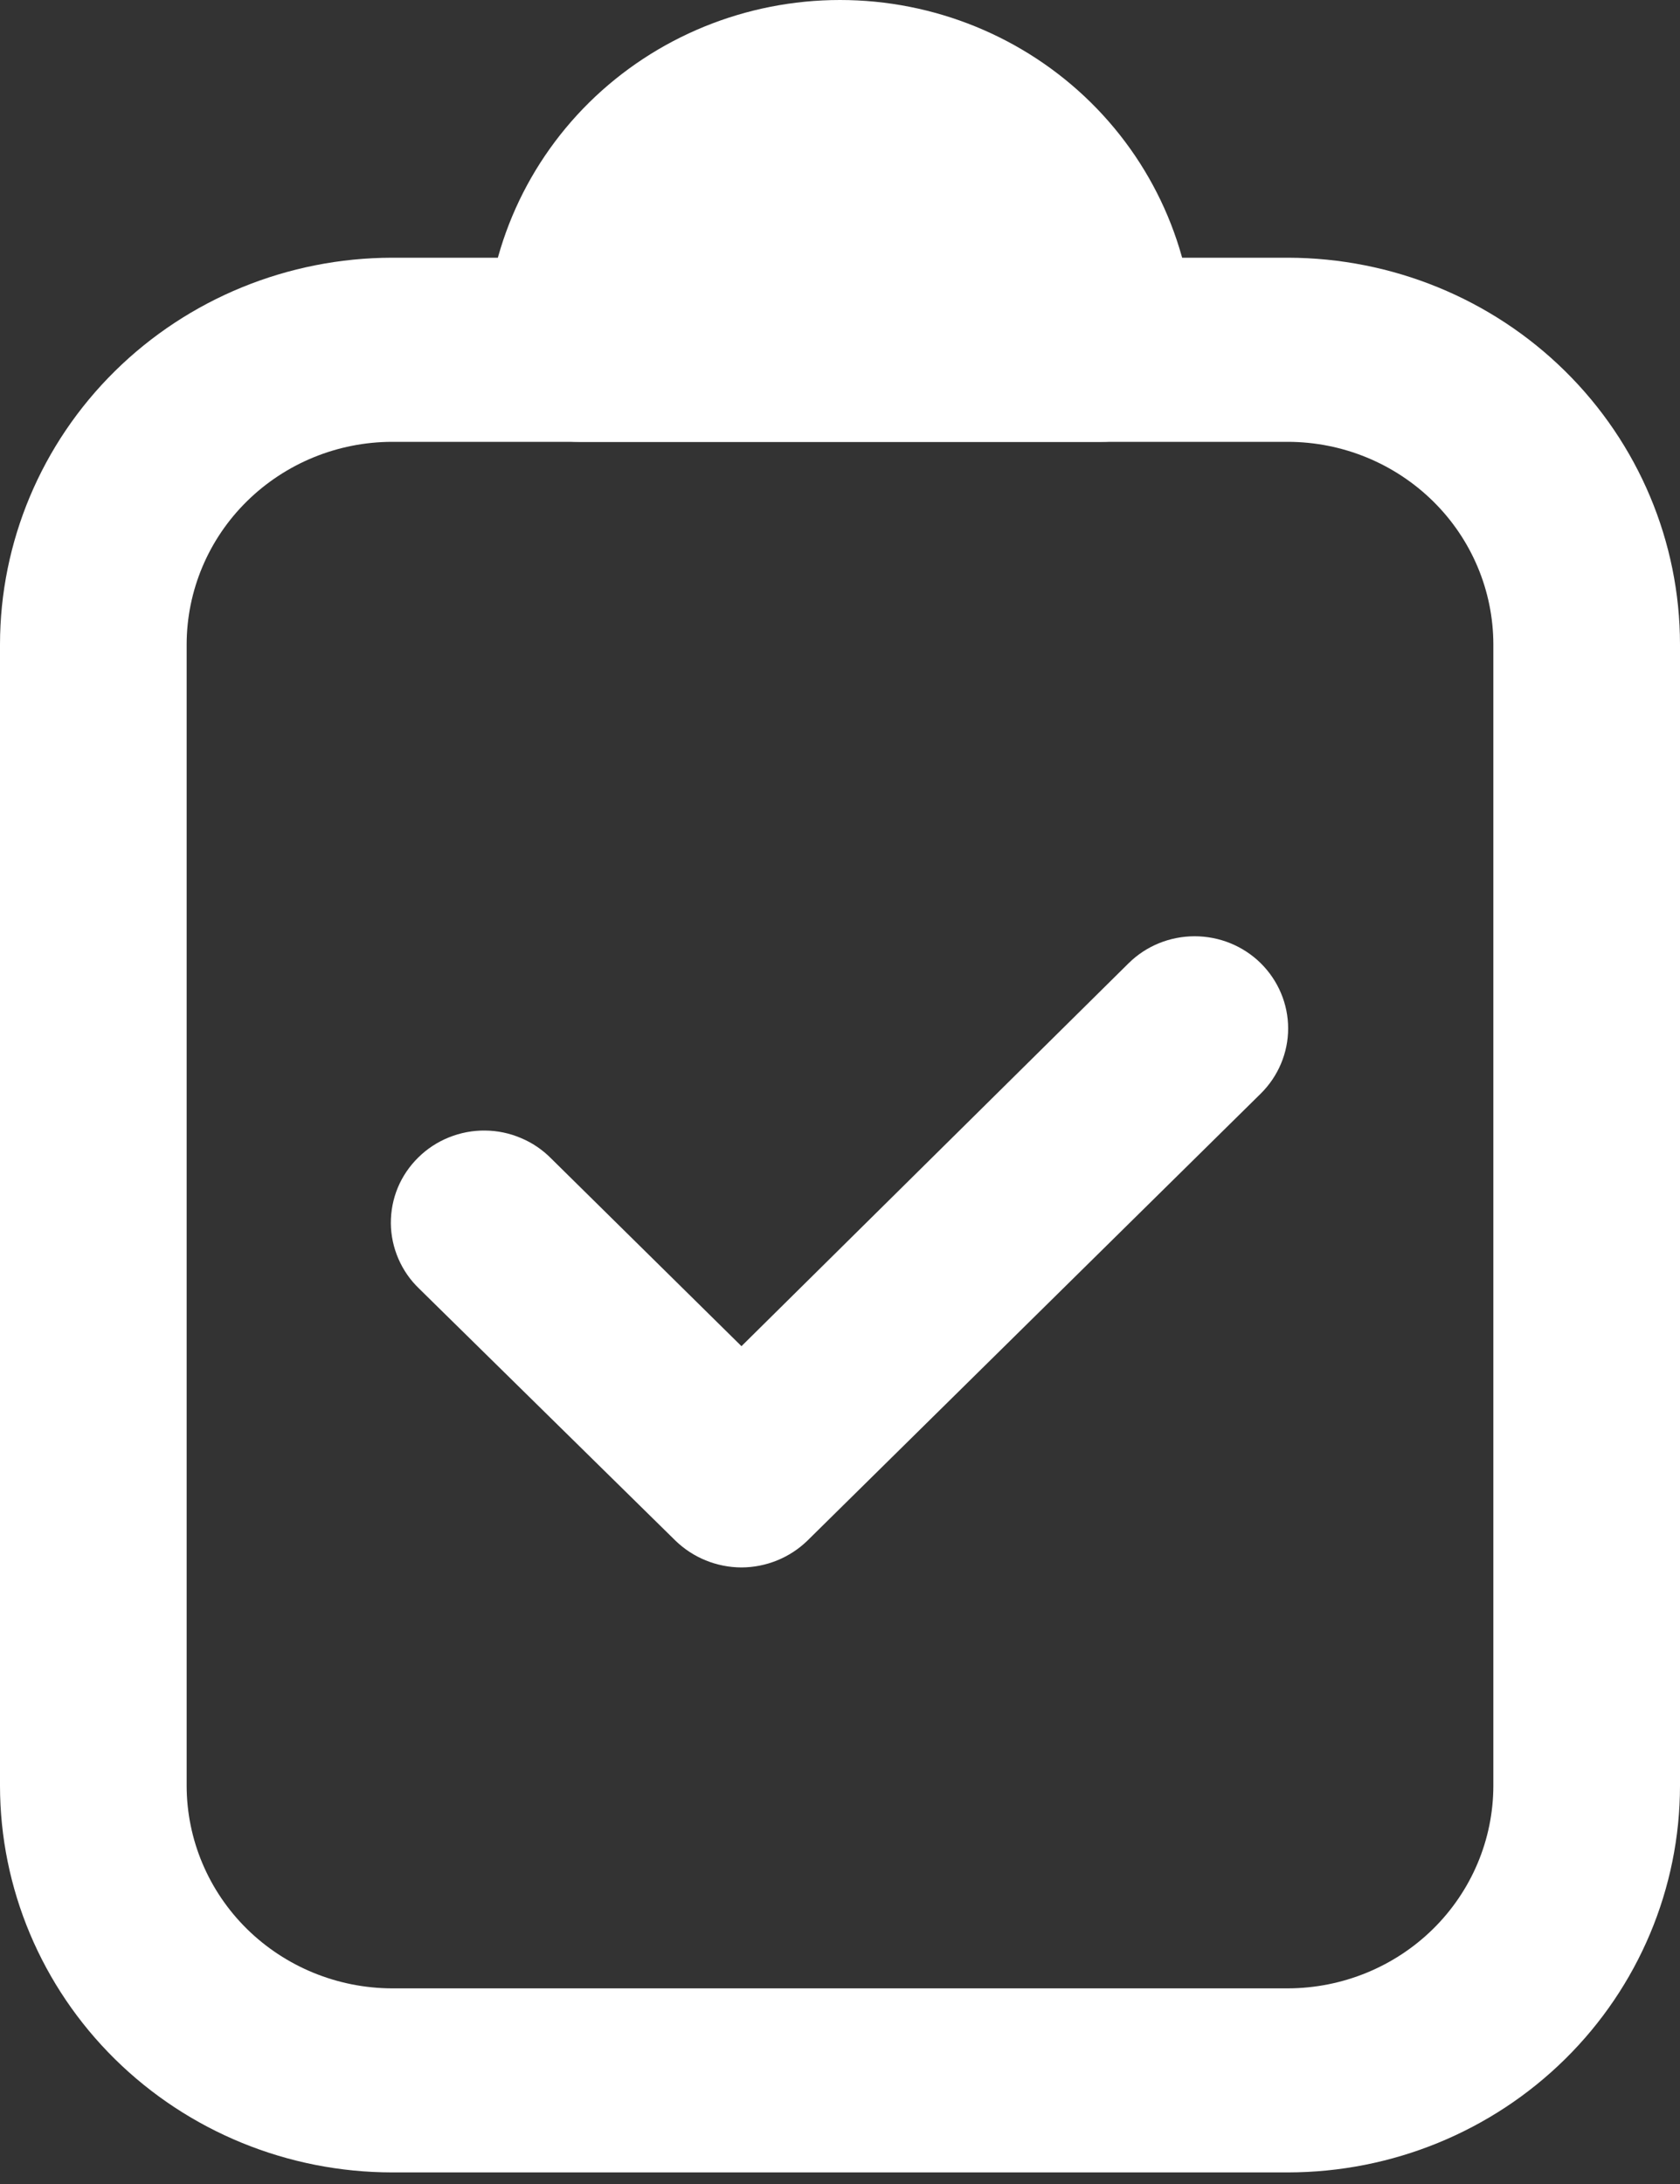 <svg width="20" height="26" viewBox="0 0 20 26" fill="none" xmlns="http://www.w3.org/2000/svg">
<rect x="0" y="0" width="20" height="26" fill="#333333" stroke="none"/>
<g clip-path="url(#clip0)">
<path d="M15.333 25.862H4.667C3.429 25.861 2.243 25.376 1.368 24.513C0.493 23.65 0.001 22.48 0 21.26L0 7.671C0.001 6.451 0.493 5.281 1.368 4.418C2.243 3.555 3.429 3.07 4.667 3.068H15.333C16.571 3.07 17.757 3.555 18.632 4.418C19.507 5.281 19.999 6.451 20 7.671V21.26C19.999 22.48 19.507 23.65 18.632 24.513C17.757 25.376 16.571 25.861 15.333 25.862ZM4.667 5.26C4.019 5.261 3.398 5.516 2.939 5.968C2.481 6.419 2.223 7.032 2.222 7.671V21.26C2.223 21.899 2.481 22.511 2.939 22.963C3.398 23.415 4.019 23.669 4.667 23.671H15.333C15.981 23.669 16.602 23.415 17.061 22.963C17.519 22.511 17.777 21.899 17.778 21.26V7.671C17.777 7.032 17.519 6.419 17.061 5.968C16.602 5.516 15.981 5.261 15.333 5.26H4.667Z" fill="white"/>
<path d="M13.111 4.164C13.111 3.35 12.783 2.57 12.2 1.995C11.616 1.419 10.825 1.096 10 1.096C9.175 1.096 8.384 1.419 7.8 1.995C7.217 2.57 6.889 3.35 6.889 4.164H13.111Z" fill="white"/>
<path d="M13.111 5.26H6.889C6.594 5.26 6.312 5.145 6.103 4.939C5.895 4.734 5.778 4.455 5.778 4.164C5.778 3.06 6.223 2.001 7.014 1.22C7.806 0.439 8.88 0 10 0C11.12 0 12.194 0.439 12.986 1.22C13.777 2.001 14.222 3.06 14.222 4.164C14.222 4.308 14.194 4.451 14.138 4.584C14.082 4.717 14 4.837 13.897 4.939C13.794 5.041 13.671 5.122 13.536 5.177C13.402 5.232 13.257 5.26 13.111 5.26ZM8.338 3.068H11.662C11.479 2.799 11.232 2.578 10.942 2.425C10.652 2.273 10.329 2.193 10 2.193C9.671 2.193 9.348 2.273 9.058 2.425C8.768 2.578 8.521 2.799 8.338 3.068Z" fill="white"/>
<path d="M10 4.164C10.614 4.164 11.111 3.674 11.111 3.068C11.111 2.463 10.614 1.972 10 1.972C9.386 1.972 8.889 2.463 8.889 3.068C8.889 3.674 9.386 4.164 10 4.164Z" fill="white"/>
<path d="M8.827 18.66C8.532 18.659 8.25 18.544 8.04 18.34L4.991 15.342C4.885 15.241 4.801 15.12 4.743 14.986C4.685 14.852 4.654 14.708 4.653 14.563C4.652 14.417 4.68 14.273 4.736 14.138C4.792 14.004 4.875 13.882 4.98 13.779C5.084 13.676 5.208 13.595 5.345 13.54C5.482 13.485 5.628 13.457 5.775 13.459C5.923 13.46 6.069 13.491 6.204 13.549C6.34 13.606 6.462 13.69 6.564 13.794L8.827 16.026L13.436 11.467C13.644 11.261 13.927 11.146 14.222 11.146C14.517 11.146 14.8 11.261 15.009 11.467C15.217 11.673 15.335 11.952 15.335 12.243C15.335 12.534 15.217 12.813 15.009 13.019L9.613 18.34C9.404 18.544 9.121 18.659 8.827 18.66Z" fill="white"/>
</g>
<defs>
<clipPath id="clip0">
<rect width="20" height="25.862" fill="white"/>
</clipPath>
</defs>
</svg>
